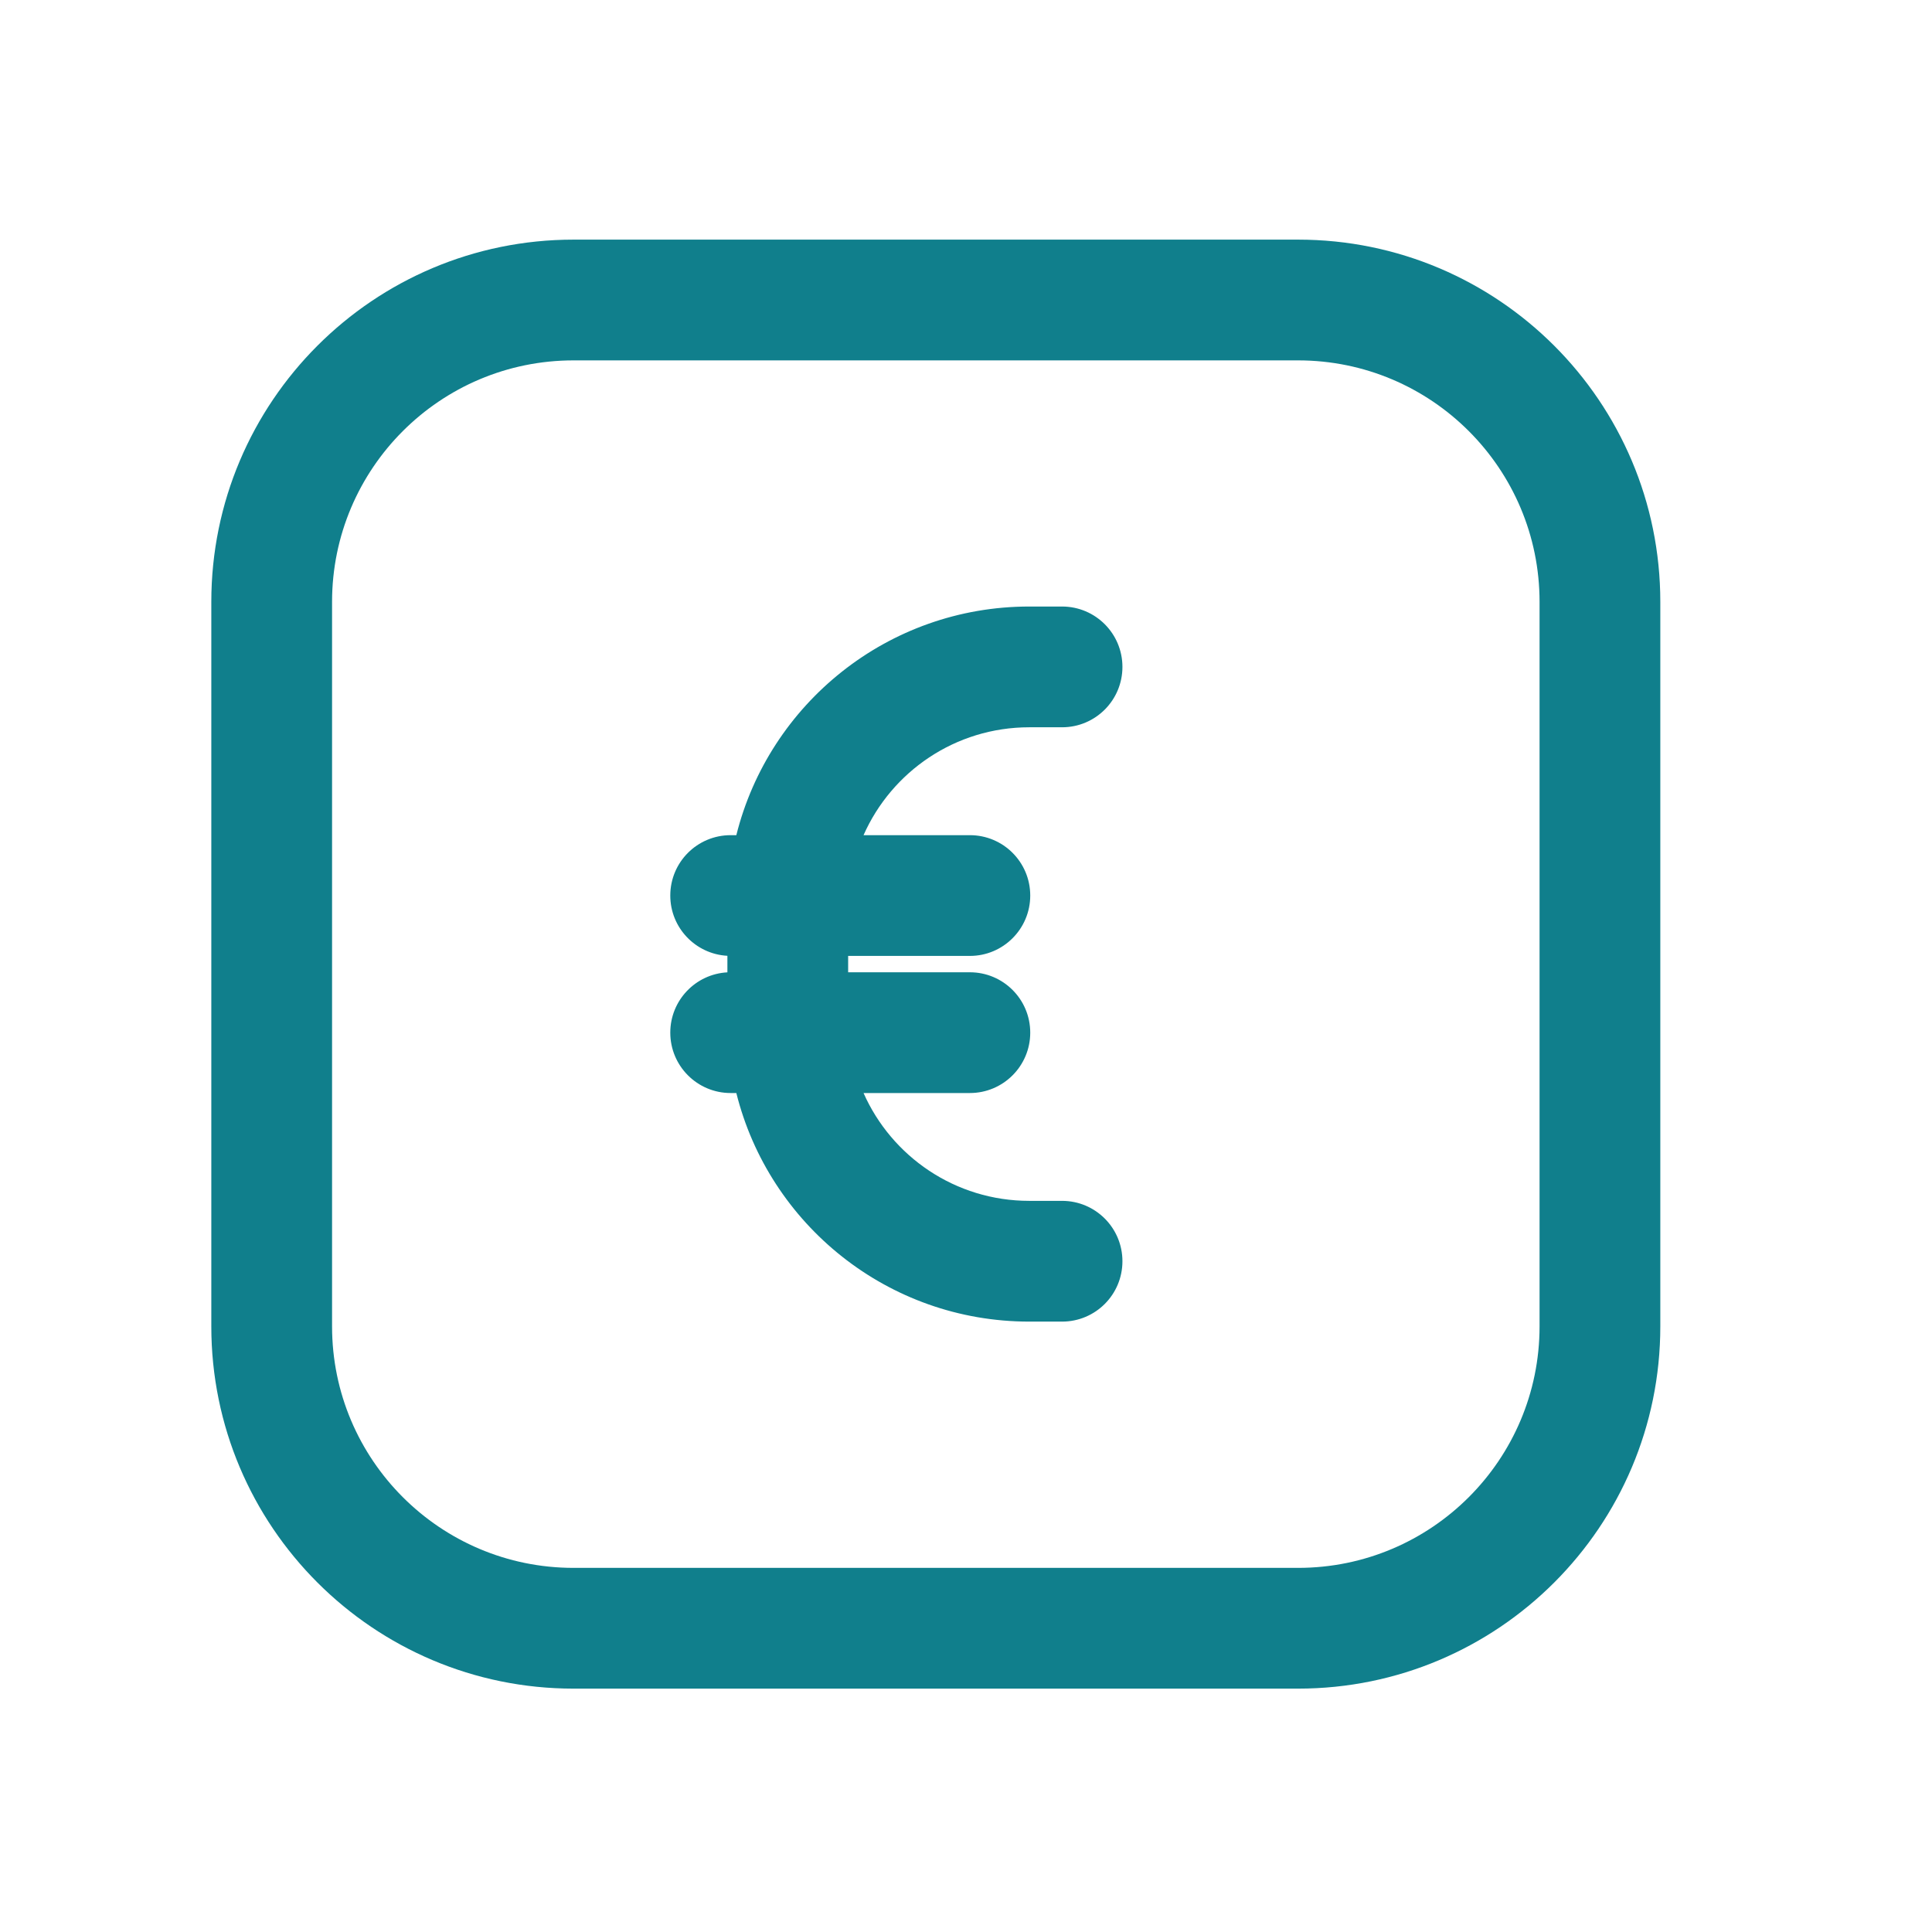 <svg width="32" height="32" viewBox="0 0 32 32" fill="none" xmlns="http://www.w3.org/2000/svg">
<path d="M12.048 15.831C11.521 15.803 11.102 15.367 11.102 14.833C11.102 14.28 11.549 13.833 12.102 13.833H12.196C12.738 11.658 14.705 10.046 17.048 10.046H17.591C18.144 10.046 18.591 10.494 18.591 11.046C18.591 11.598 18.144 12.046 17.591 12.046H17.048C15.823 12.046 14.769 12.78 14.303 13.833H16.064C16.616 13.833 17.064 14.28 17.064 14.833C17.064 15.385 16.616 15.833 16.064 15.833H14.048V16.104H16.064C16.616 16.104 17.064 16.551 17.064 17.104C17.064 17.656 16.616 18.104 16.064 18.104H14.303C14.769 19.156 15.823 19.89 17.048 19.89H17.591C18.144 19.89 18.591 20.338 18.591 20.89C18.591 21.443 18.144 21.89 17.591 21.89H17.048C14.705 21.89 12.738 20.279 12.196 18.104H12.102C11.549 18.104 11.102 17.656 11.102 17.104C11.102 16.569 11.521 16.133 12.048 16.105V15.831Z" fill="#107F8C"/>
<path fill-rule="evenodd" clip-rule="evenodd" d="M3.5 9.969C3.5 6.655 6.186 3.969 9.5 3.969H21.5C24.814 3.969 27.5 6.655 27.5 9.969V21.969C27.5 25.282 24.814 27.969 21.5 27.969H9.5C6.186 27.969 3.5 25.282 3.5 21.969V9.969ZM9.5 5.969H21.5C23.709 5.969 25.5 7.76 25.5 9.969V21.969C25.5 24.178 23.709 25.969 21.5 25.969H9.5C7.291 25.969 5.5 24.178 5.5 21.969V9.969C5.5 7.76 7.291 5.969 9.5 5.969Z" fill="#107F8C"/>
</svg>
